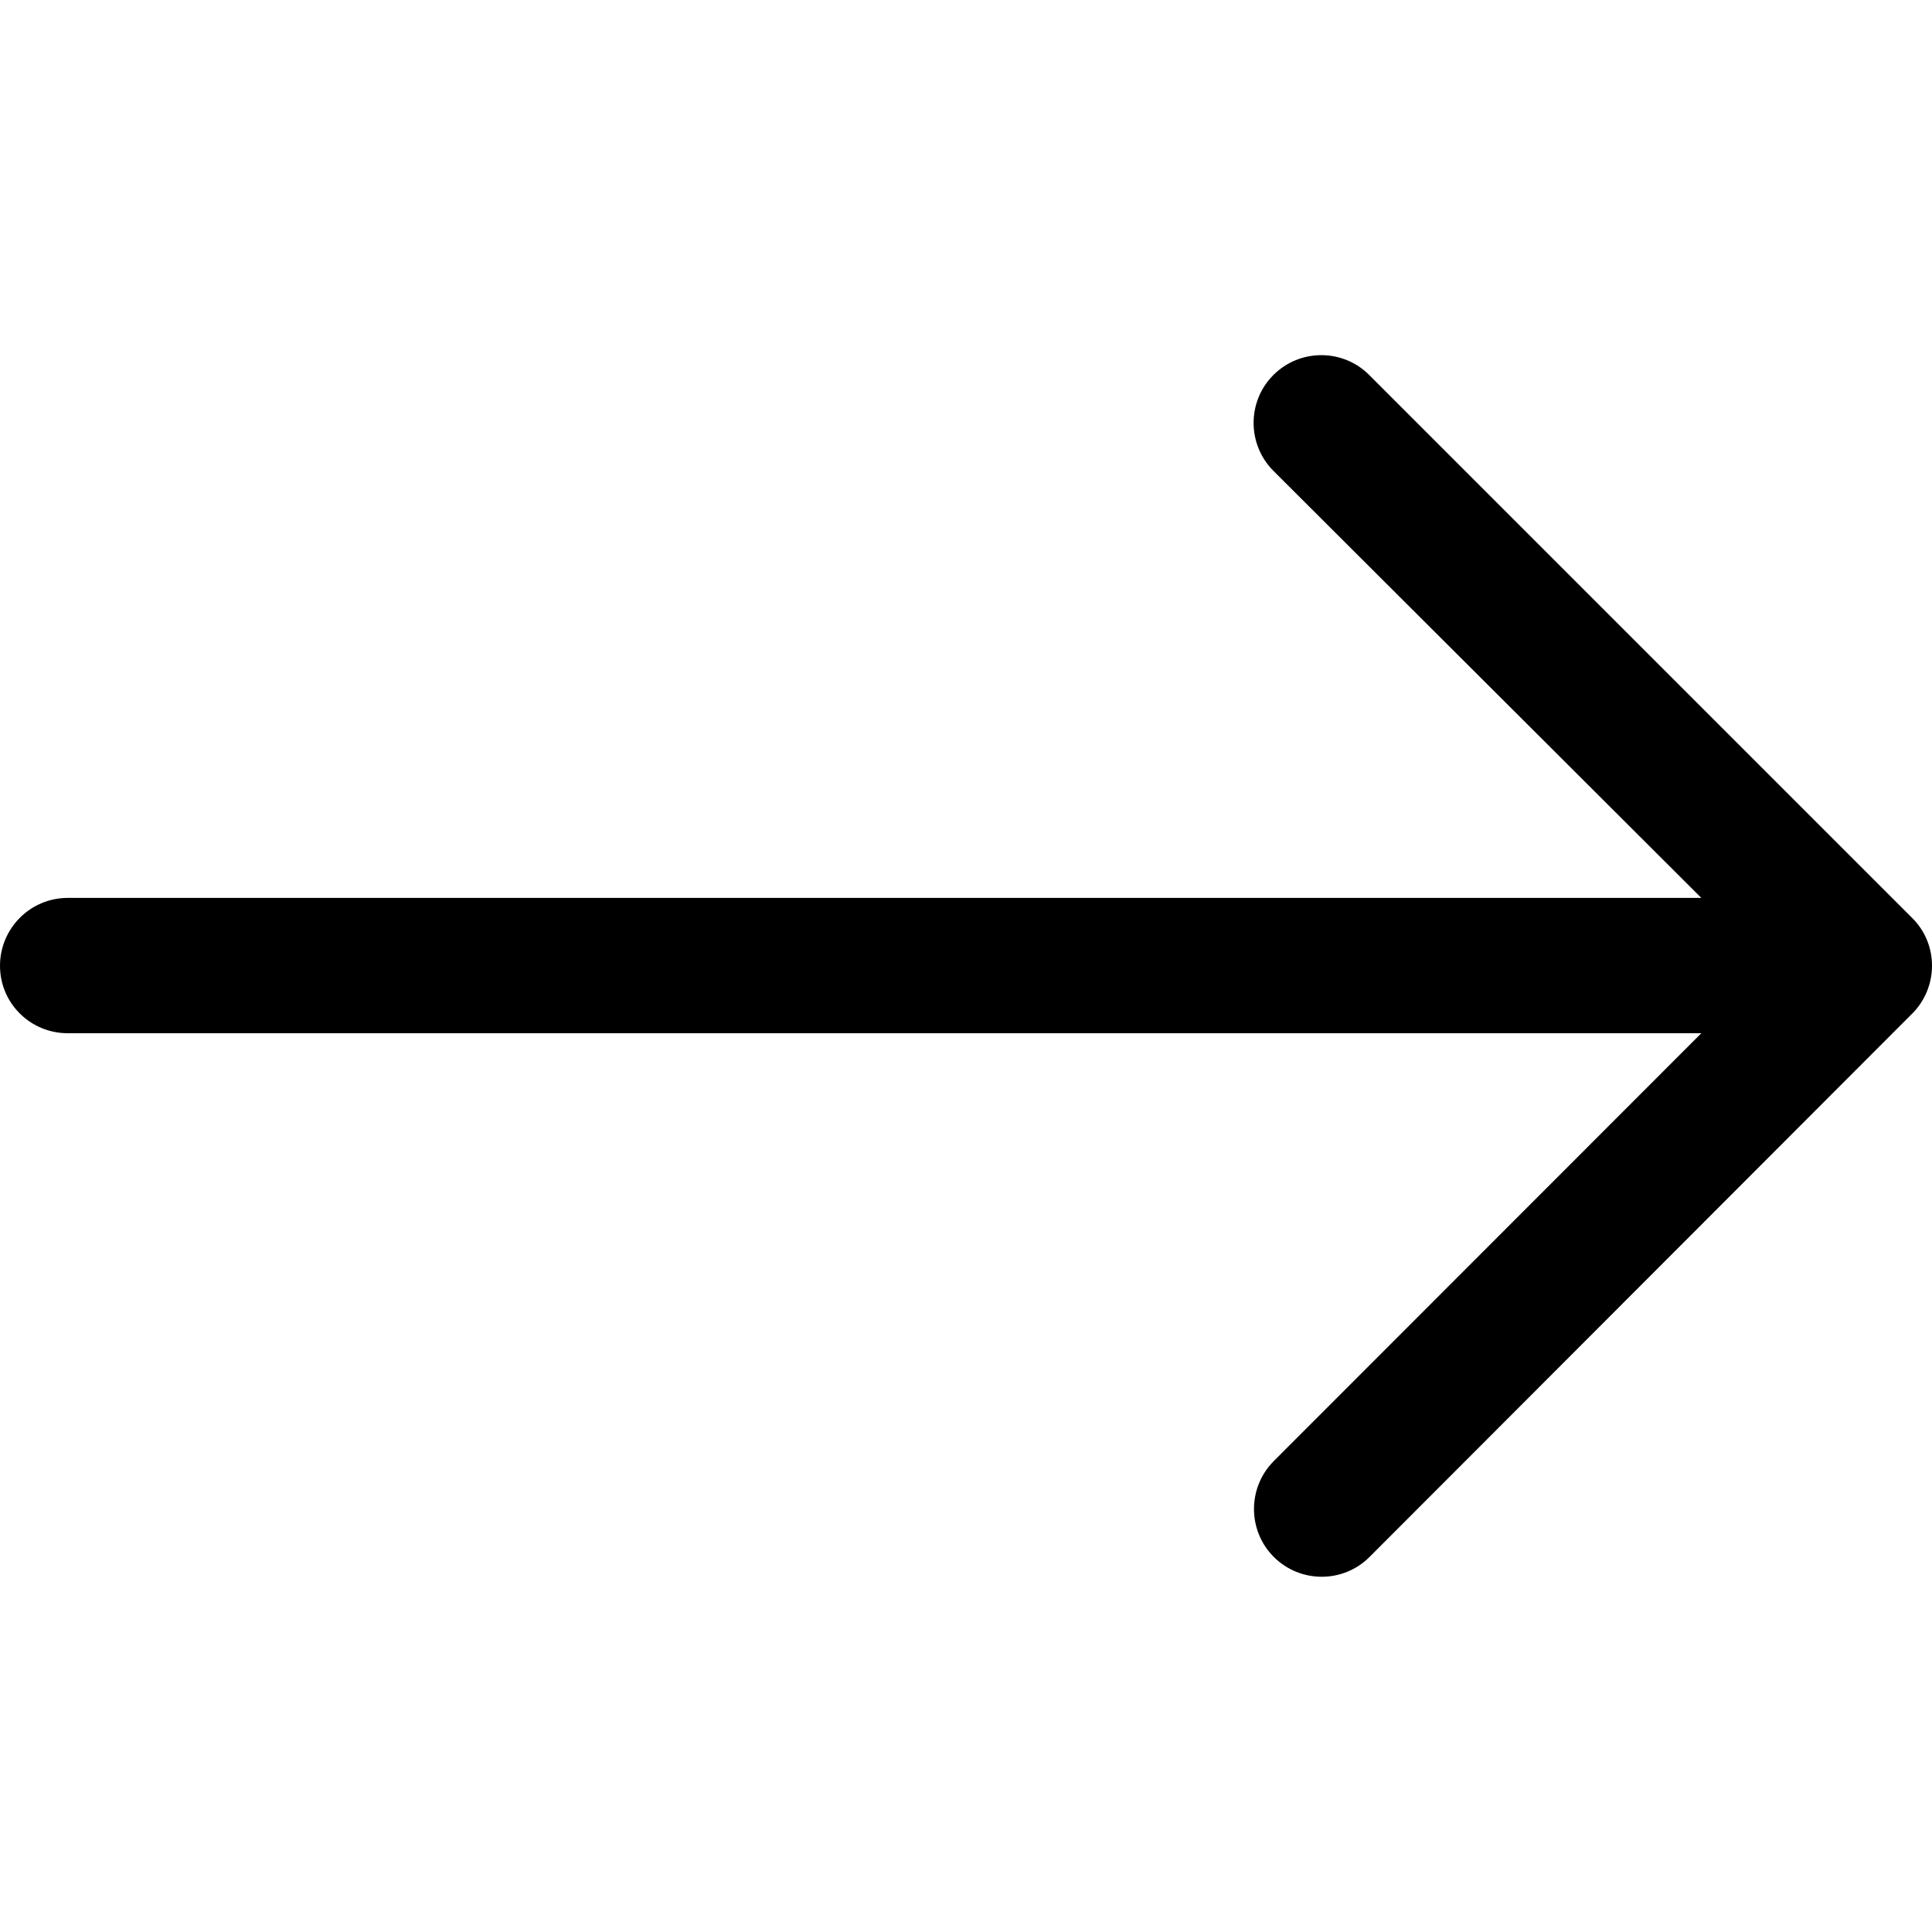 <svg width="20" height="20" viewBox="0 0 20 20" fill="none" xmlns="http://www.w3.org/2000/svg">
<path d="M19.796 10.492C19.927 10.361 20 10.181 20 9.998C20 9.81 19.927 9.634 19.796 9.504L14.174 3.882C13.901 3.608 13.456 3.608 13.182 3.882C12.909 4.155 12.909 4.6 13.182 4.874L17.612 9.295L0.702 9.295C0.314 9.295 5.86834e-07 9.61 5.52929e-07 9.998C5.19023e-07 10.385 0.314 10.696 0.702 10.696L17.612 10.696L13.186 15.125C12.913 15.399 12.913 15.844 13.186 16.117C13.46 16.391 13.905 16.391 14.178 16.117L19.796 10.492Z" fill="black"/>
</svg>
